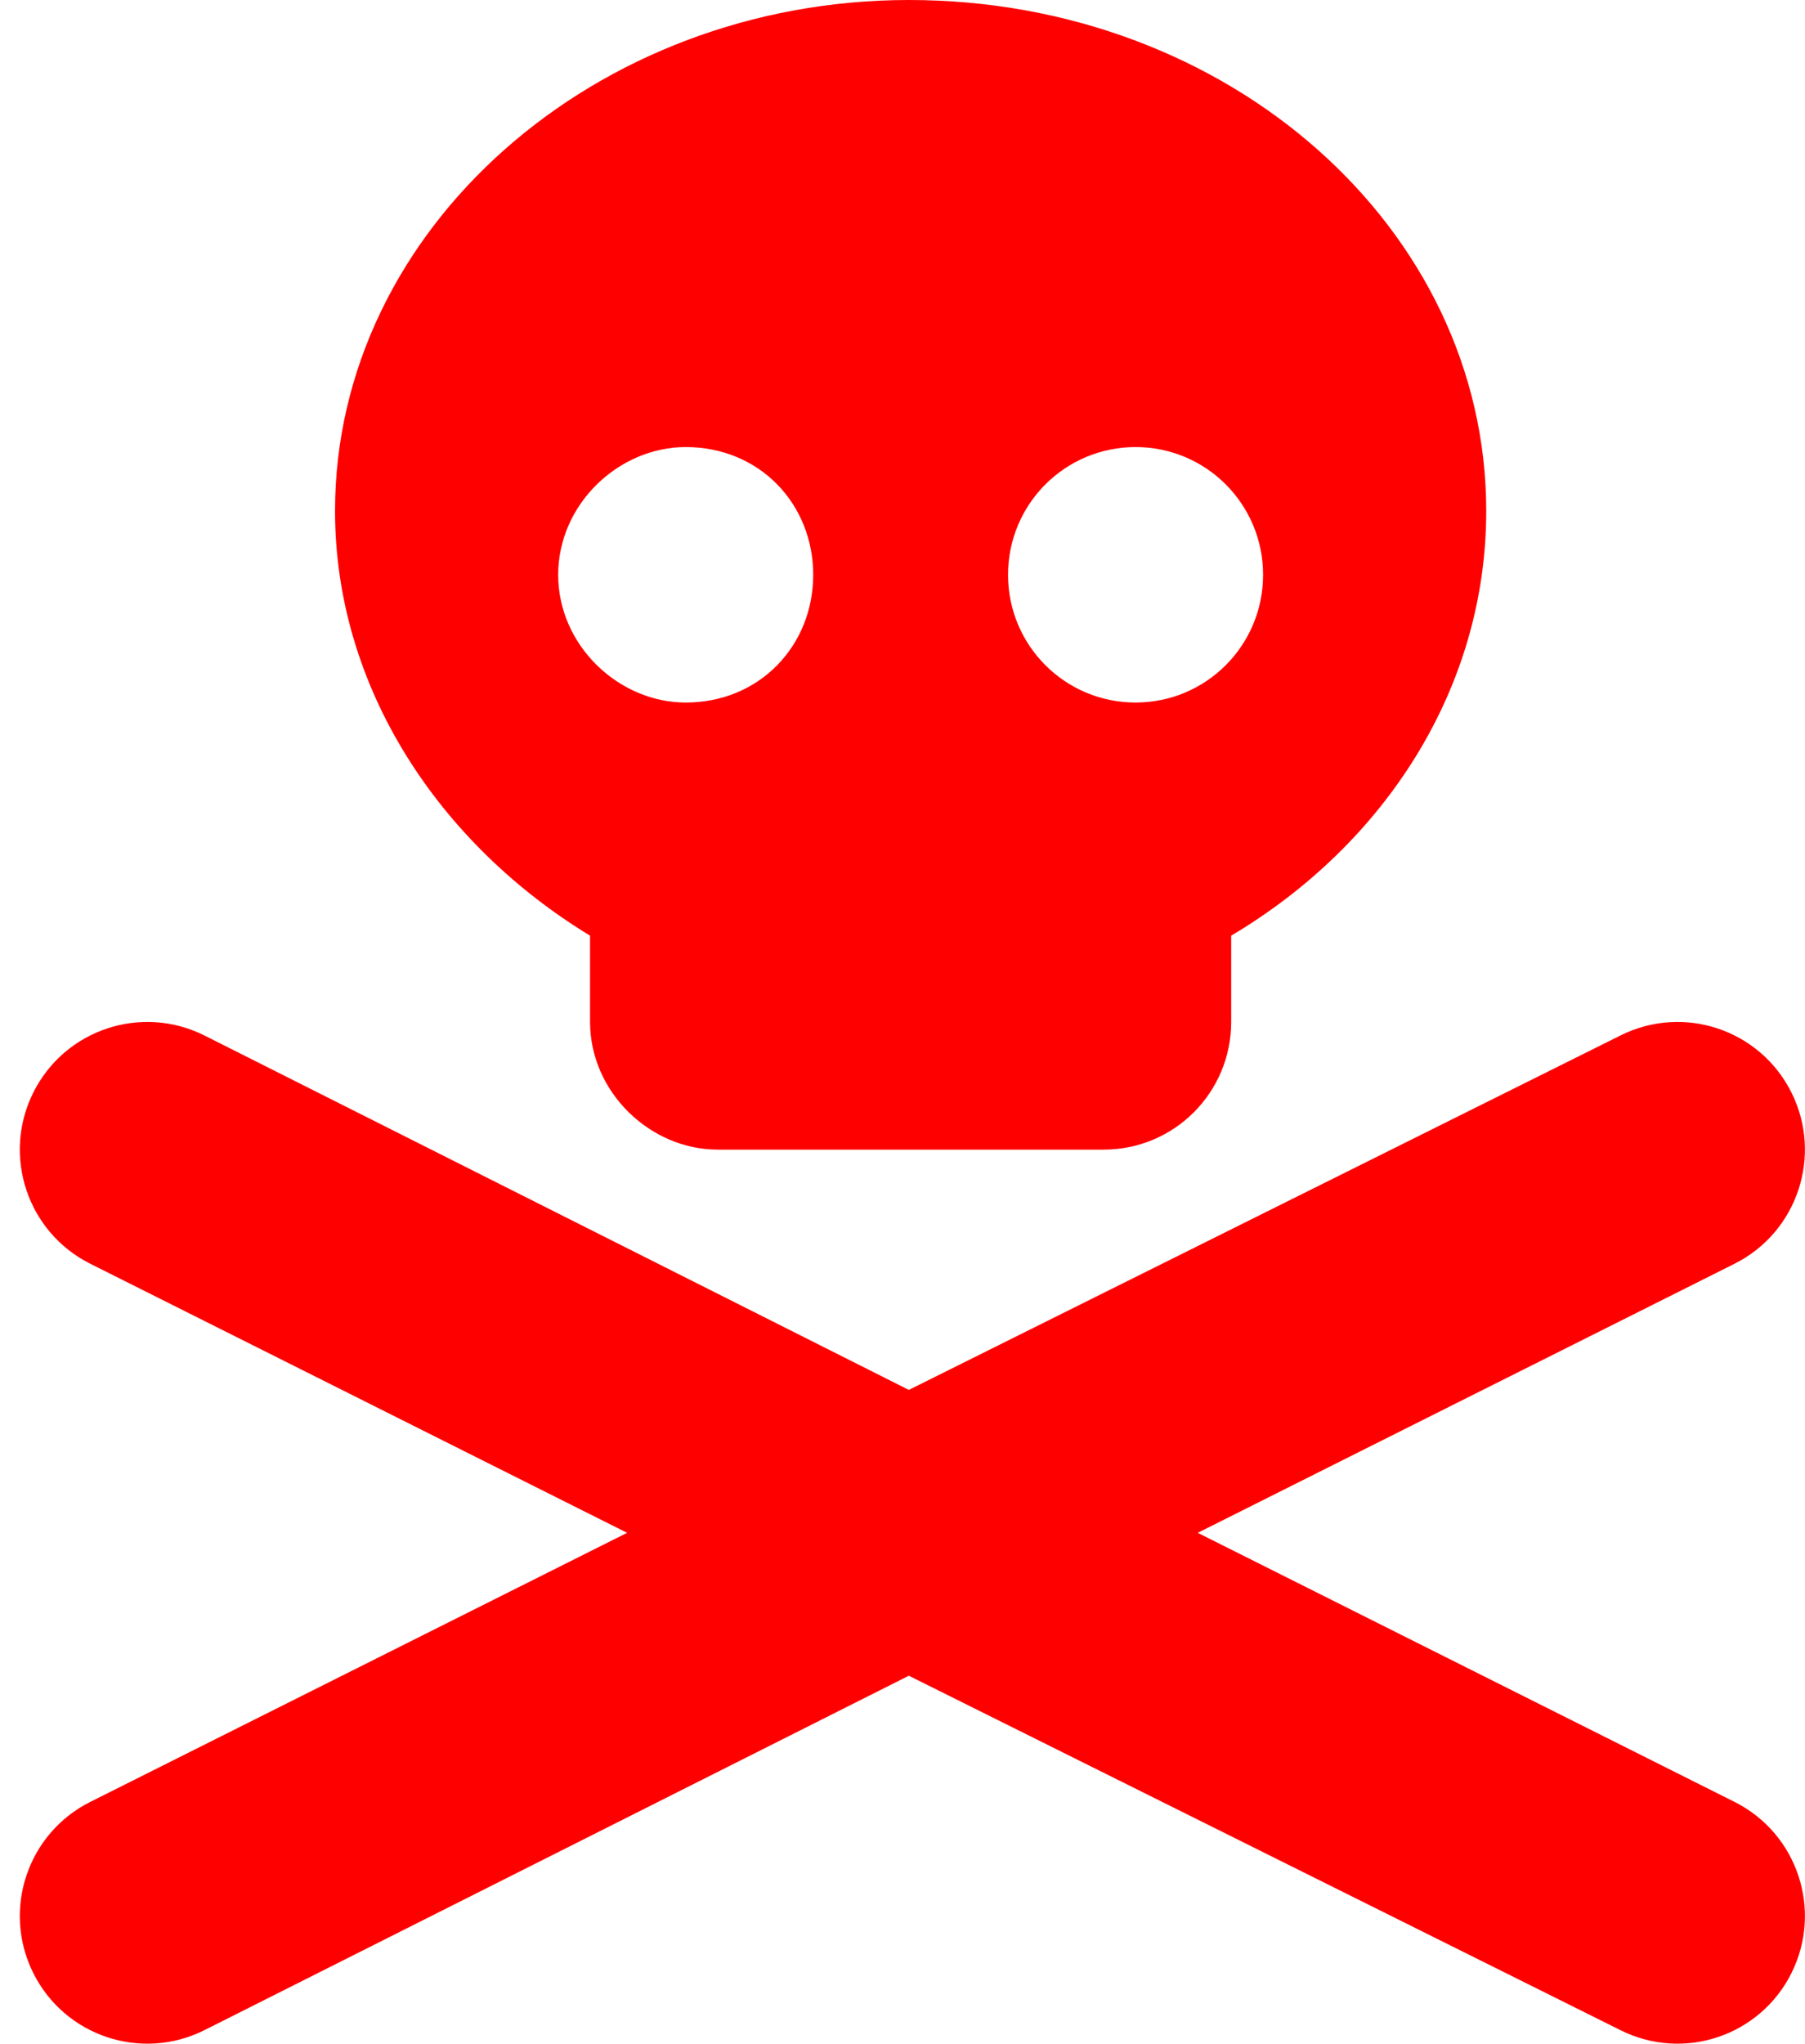 <svg width="91" height="103" viewBox="0 0 91 103" fill="none" xmlns="http://www.w3.org/2000/svg">
<path d="M74.929 25.75C74.929 34.682 69.826 42.548 62.071 47.155V51.5C62.071 55.061 59.199 57.938 55.643 57.938H36.176C32.801 57.938 29.748 55.061 29.748 51.5V47.155C22.174 42.548 16.891 34.682 16.891 25.75C16.891 11.529 30.029 0 45.819 0C61.971 0 74.929 11.529 74.929 25.75ZM34.569 35.406C38.306 35.406 40.998 32.529 40.998 28.969C40.998 25.408 38.306 22.531 34.569 22.531C31.194 22.531 28.141 25.408 28.141 28.969C28.141 32.529 31.194 35.406 34.569 35.406ZM57.25 22.531C53.694 22.531 50.821 25.408 50.821 28.969C50.821 32.529 53.694 35.406 57.25 35.406C60.806 35.406 63.679 32.529 63.679 28.969C63.679 25.408 60.806 22.531 57.25 22.531ZM1.679 55.061C3.266 51.882 7.127 50.595 10.303 52.184L45.819 70.048L81.699 52.184C84.873 50.595 88.73 51.882 90.317 55.061C91.904 58.239 90.618 62.102 87.444 63.691L60.384 77.25L87.444 90.809C90.618 92.398 91.904 96.261 90.317 99.439C88.73 102.618 84.873 103.905 81.699 102.316L45.819 84.452L10.303 102.316C7.127 103.905 3.266 102.618 1.679 99.439C0.091 96.261 1.378 92.398 4.554 90.809L31.616 77.25L4.554 63.691C1.378 62.102 0.091 58.239 1.679 55.061Z" fill="#FF0000"/>
</svg>
